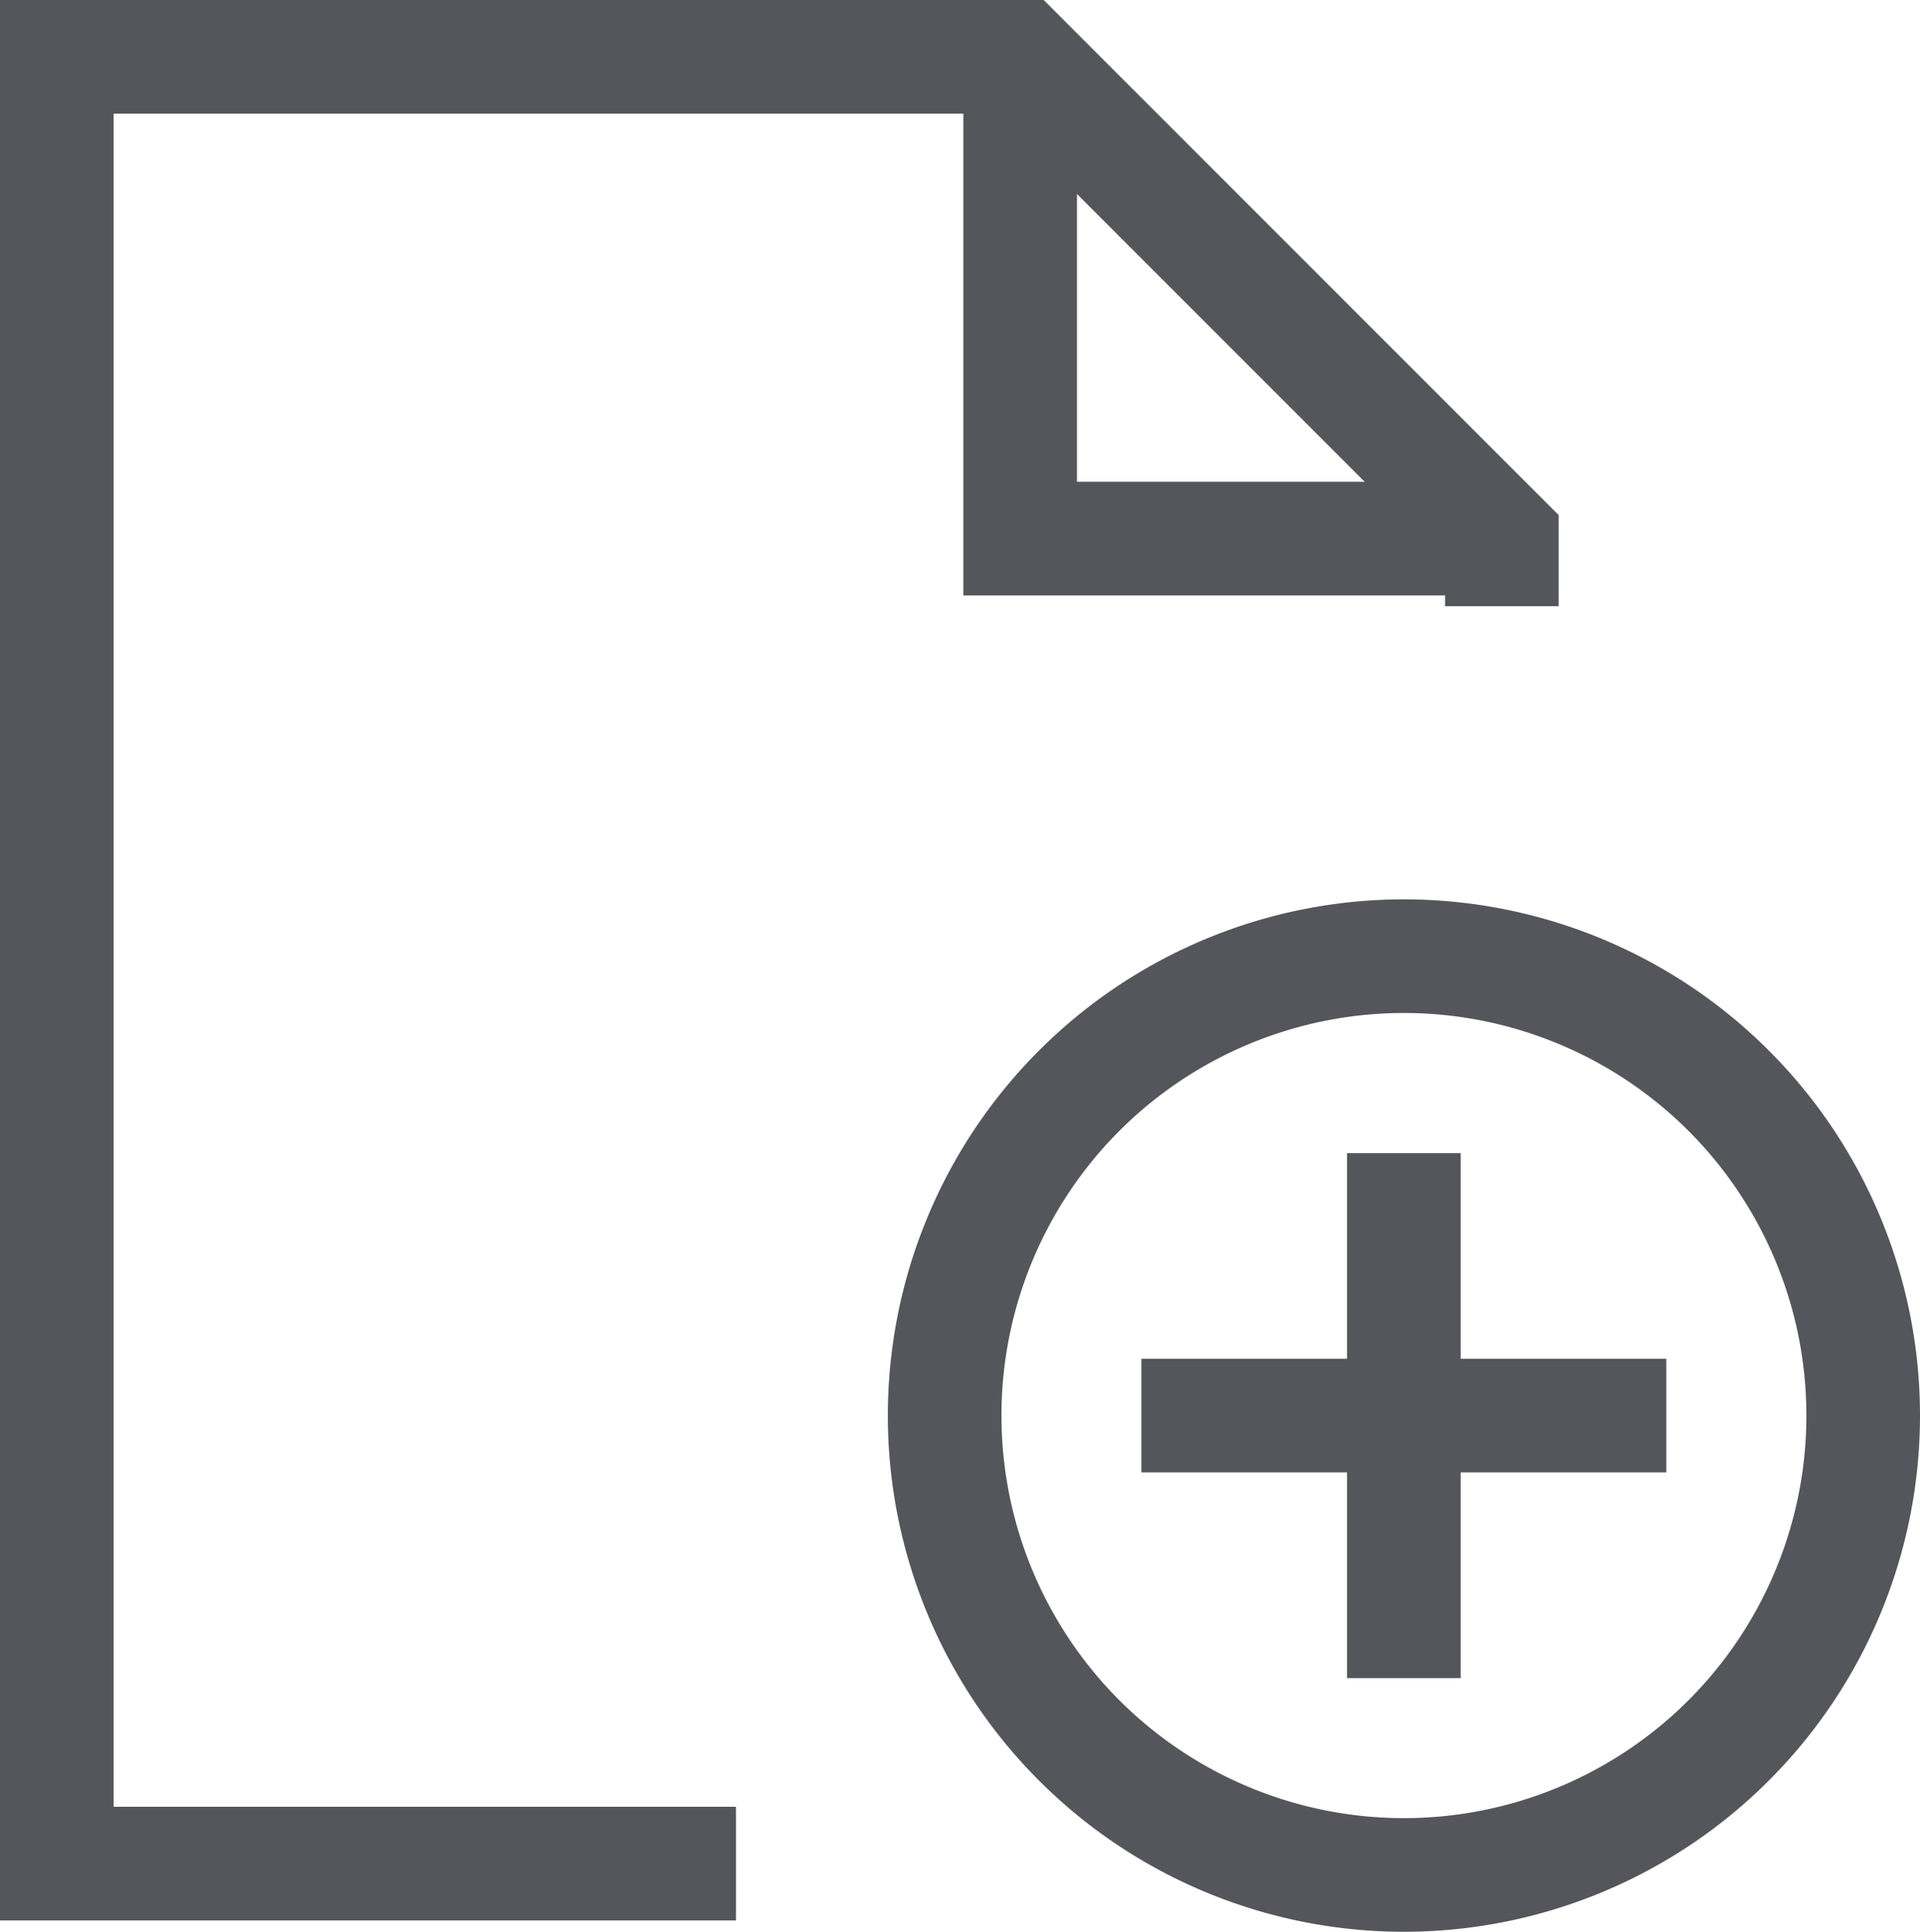 <svg xmlns="http://www.w3.org/2000/svg" width="25.351" height="25.5" viewBox="0 0 25.351 25.5">
  <g  transform="translate(-227.214 -149.25)">
    <g  transform="translate(239.687 161.872)">
      <path  d="M6.064,0A6.064,6.064,0,1,1,0,6.064,6.064,6.064,0,0,1,6.064,0Z" fill="none" stroke="#55555c" stroke-width="1.5"/>
      <line  y2="6.93" transform="translate(6.063 2.6)" fill="none" stroke="#55555c" stroke-miterlimit="10" stroke-width="1.5"/>
      <line  x1="6.93" transform="translate(2.598 6.064)" fill="none" stroke="#55555c" stroke-miterlimit="10" stroke-width="1.5"/>
    </g>
    <g  transform="translate(227.964 150)">
      <path  d="M236.932,173.85h-8.968V150h12.72l6.36,6.36v.892" transform="translate(-227.964 -150)" fill="none" stroke="#55555c" stroke-miterlimit="10" stroke-width="1.5"/>
      <path  d="M243.964,150v6.36h6.36" transform="translate(-231.244 -150)" fill="none" stroke="#55555c" stroke-miterlimit="10" stroke-width="1.5"/>
    </g>
  </g>
</svg>
